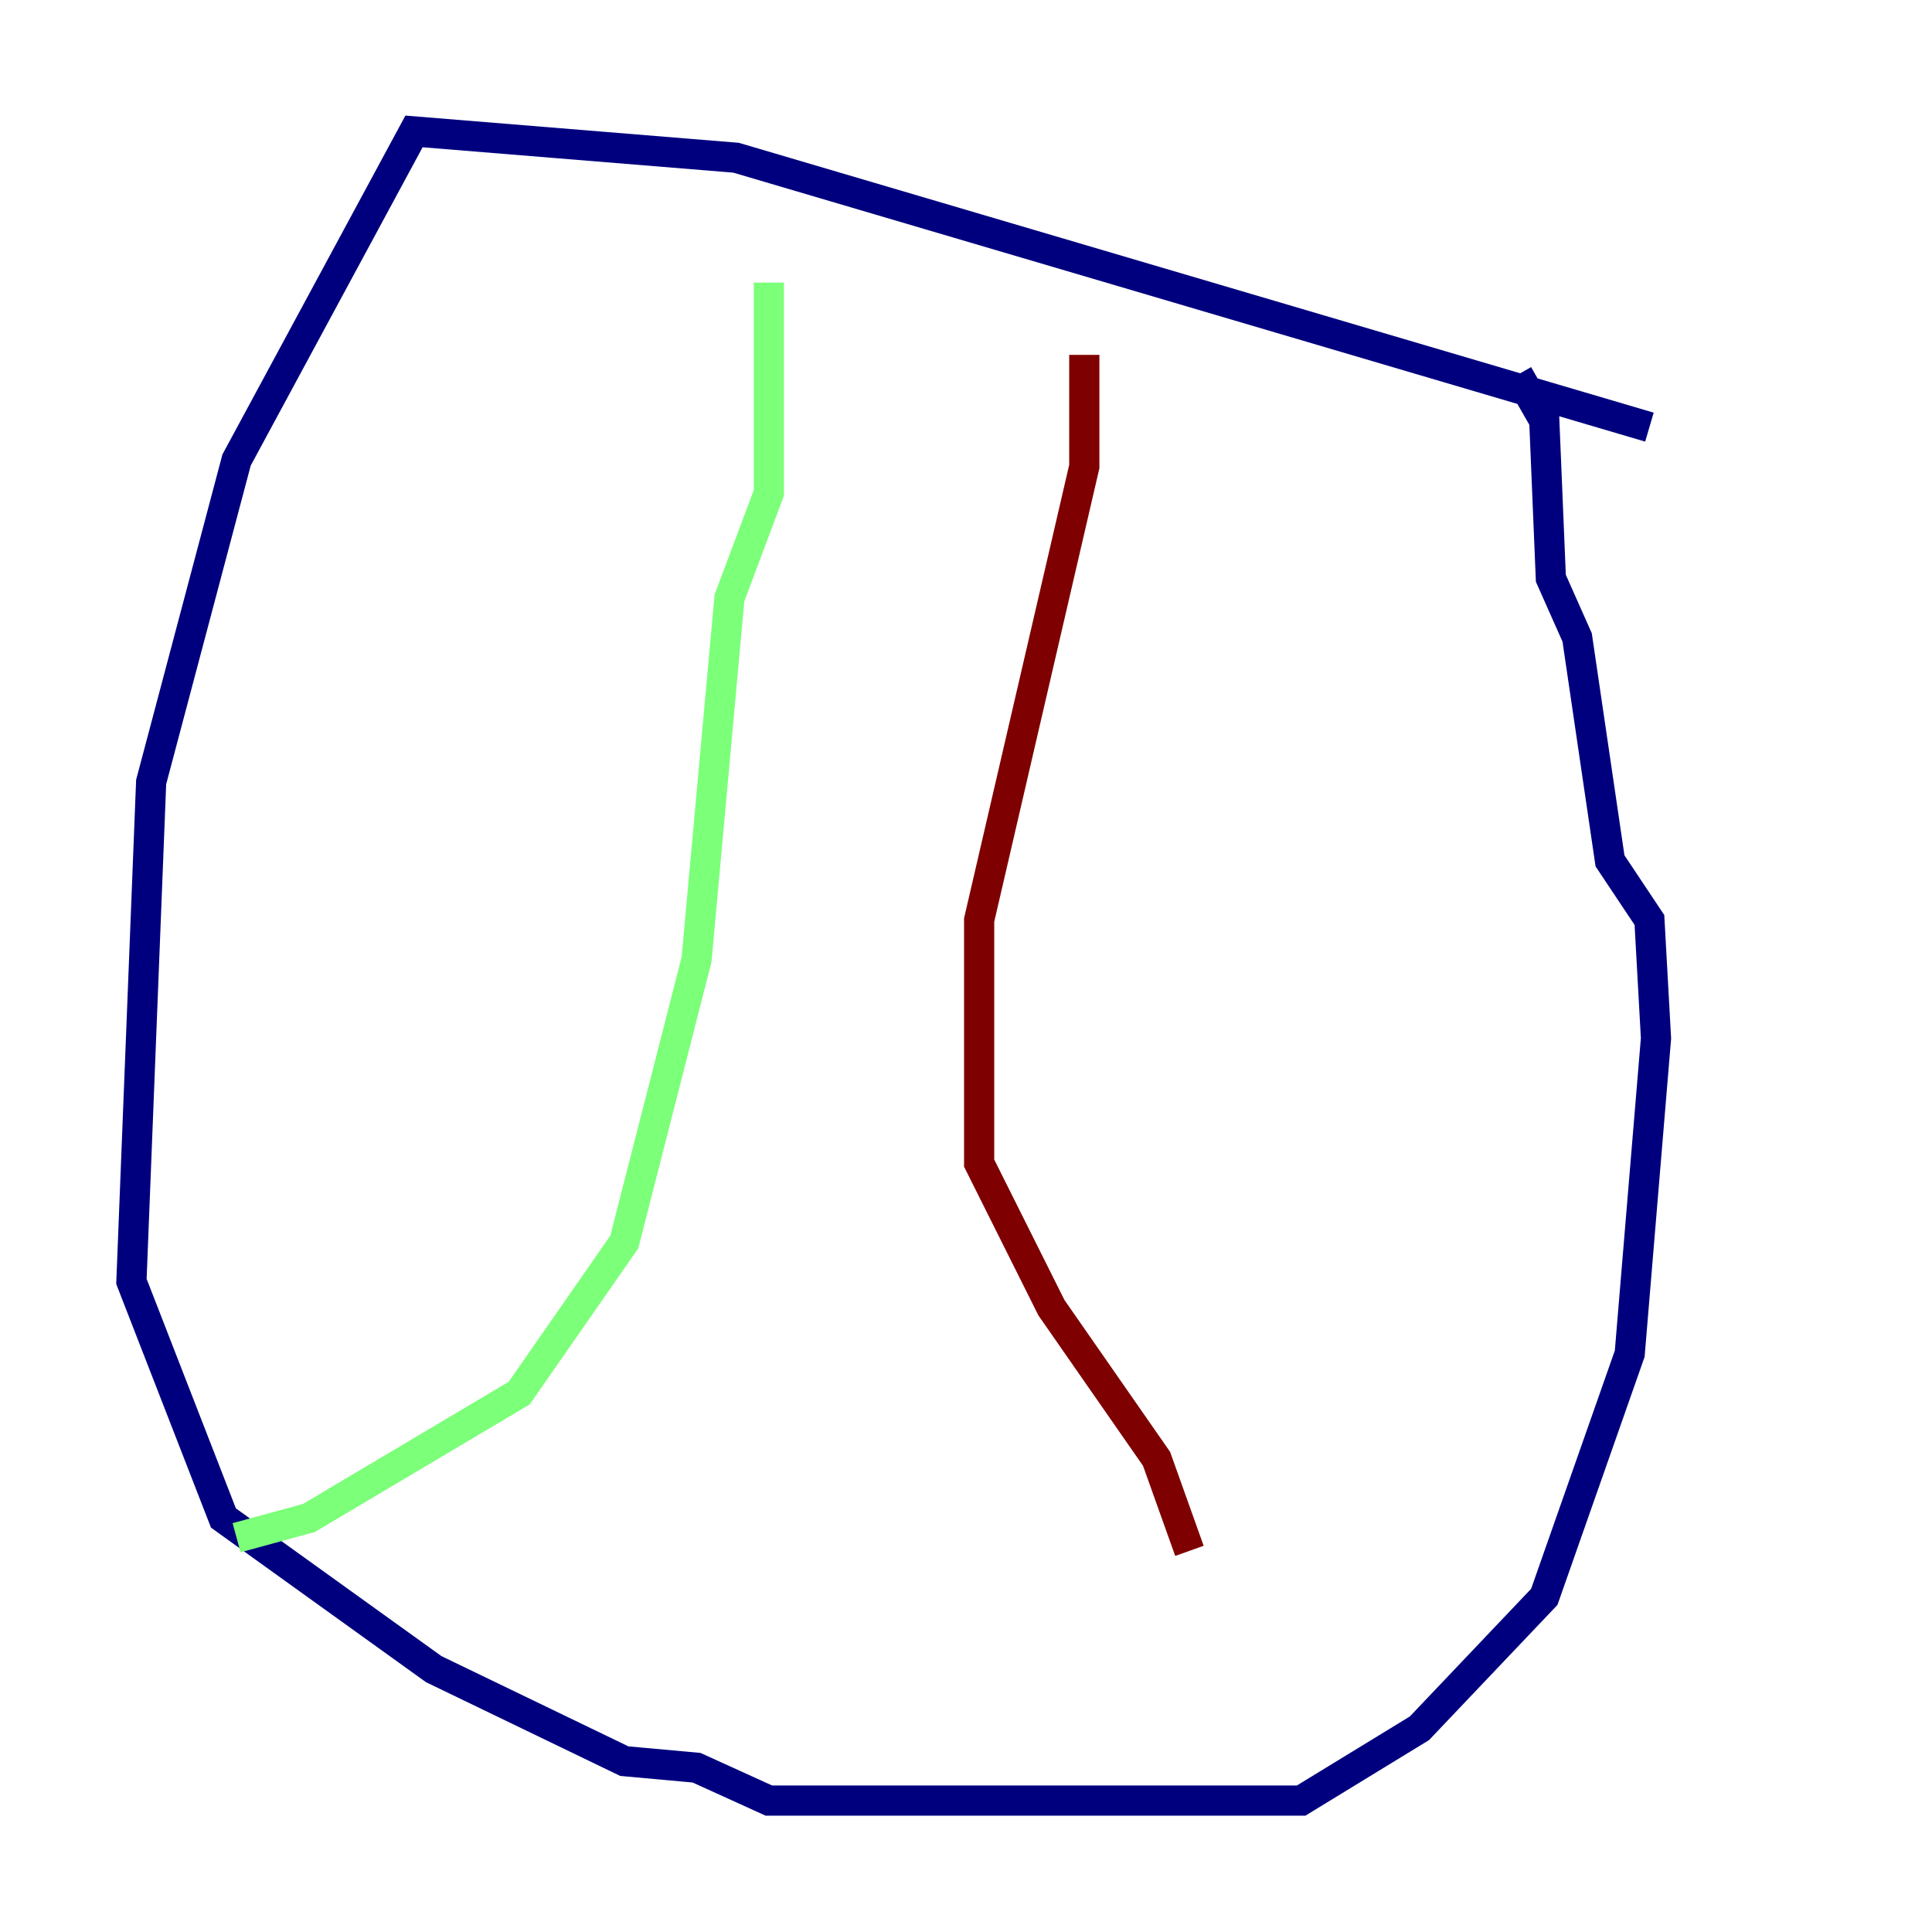 <?xml version="1.0" encoding="utf-8" ?>
<svg baseProfile="tiny" height="128" version="1.2" viewBox="0,0,128,128" width="128" xmlns="http://www.w3.org/2000/svg" xmlns:ev="http://www.w3.org/2001/xml-events" xmlns:xlink="http://www.w3.org/1999/xlink"><defs /><polyline fill="none" points="109.279,28.299 48.762,10.449 27.429,8.707 15.674,30.476 10.014,51.809 8.707,84.898 14.803,100.571 28.735,110.585 41.361,116.68 46.15,117.116 50.939,119.293 86.204,119.293 94.041,114.503 102.313,105.796 107.973,89.687 109.714,68.789 109.279,60.952 106.667,57.034 104.49,42.231 102.748,38.313 102.313,27.864 100.571,24.816" stroke="#00007f" stroke-width="2" /><polyline fill="none" points="50.939,18.721 50.939,32.653 48.327,39.619 46.15,63.565 41.361,82.286 34.395,92.299 20.463,100.571 15.674,101.878" stroke="#7cff79" stroke-width="2" /><polyline fill="none" points="71.837,23.51 71.837,30.912 64.871,60.952 64.871,77.061 69.66,86.639 76.626,96.653 78.803,102.748" stroke="#7f0000" stroke-width="2" /></svg>
